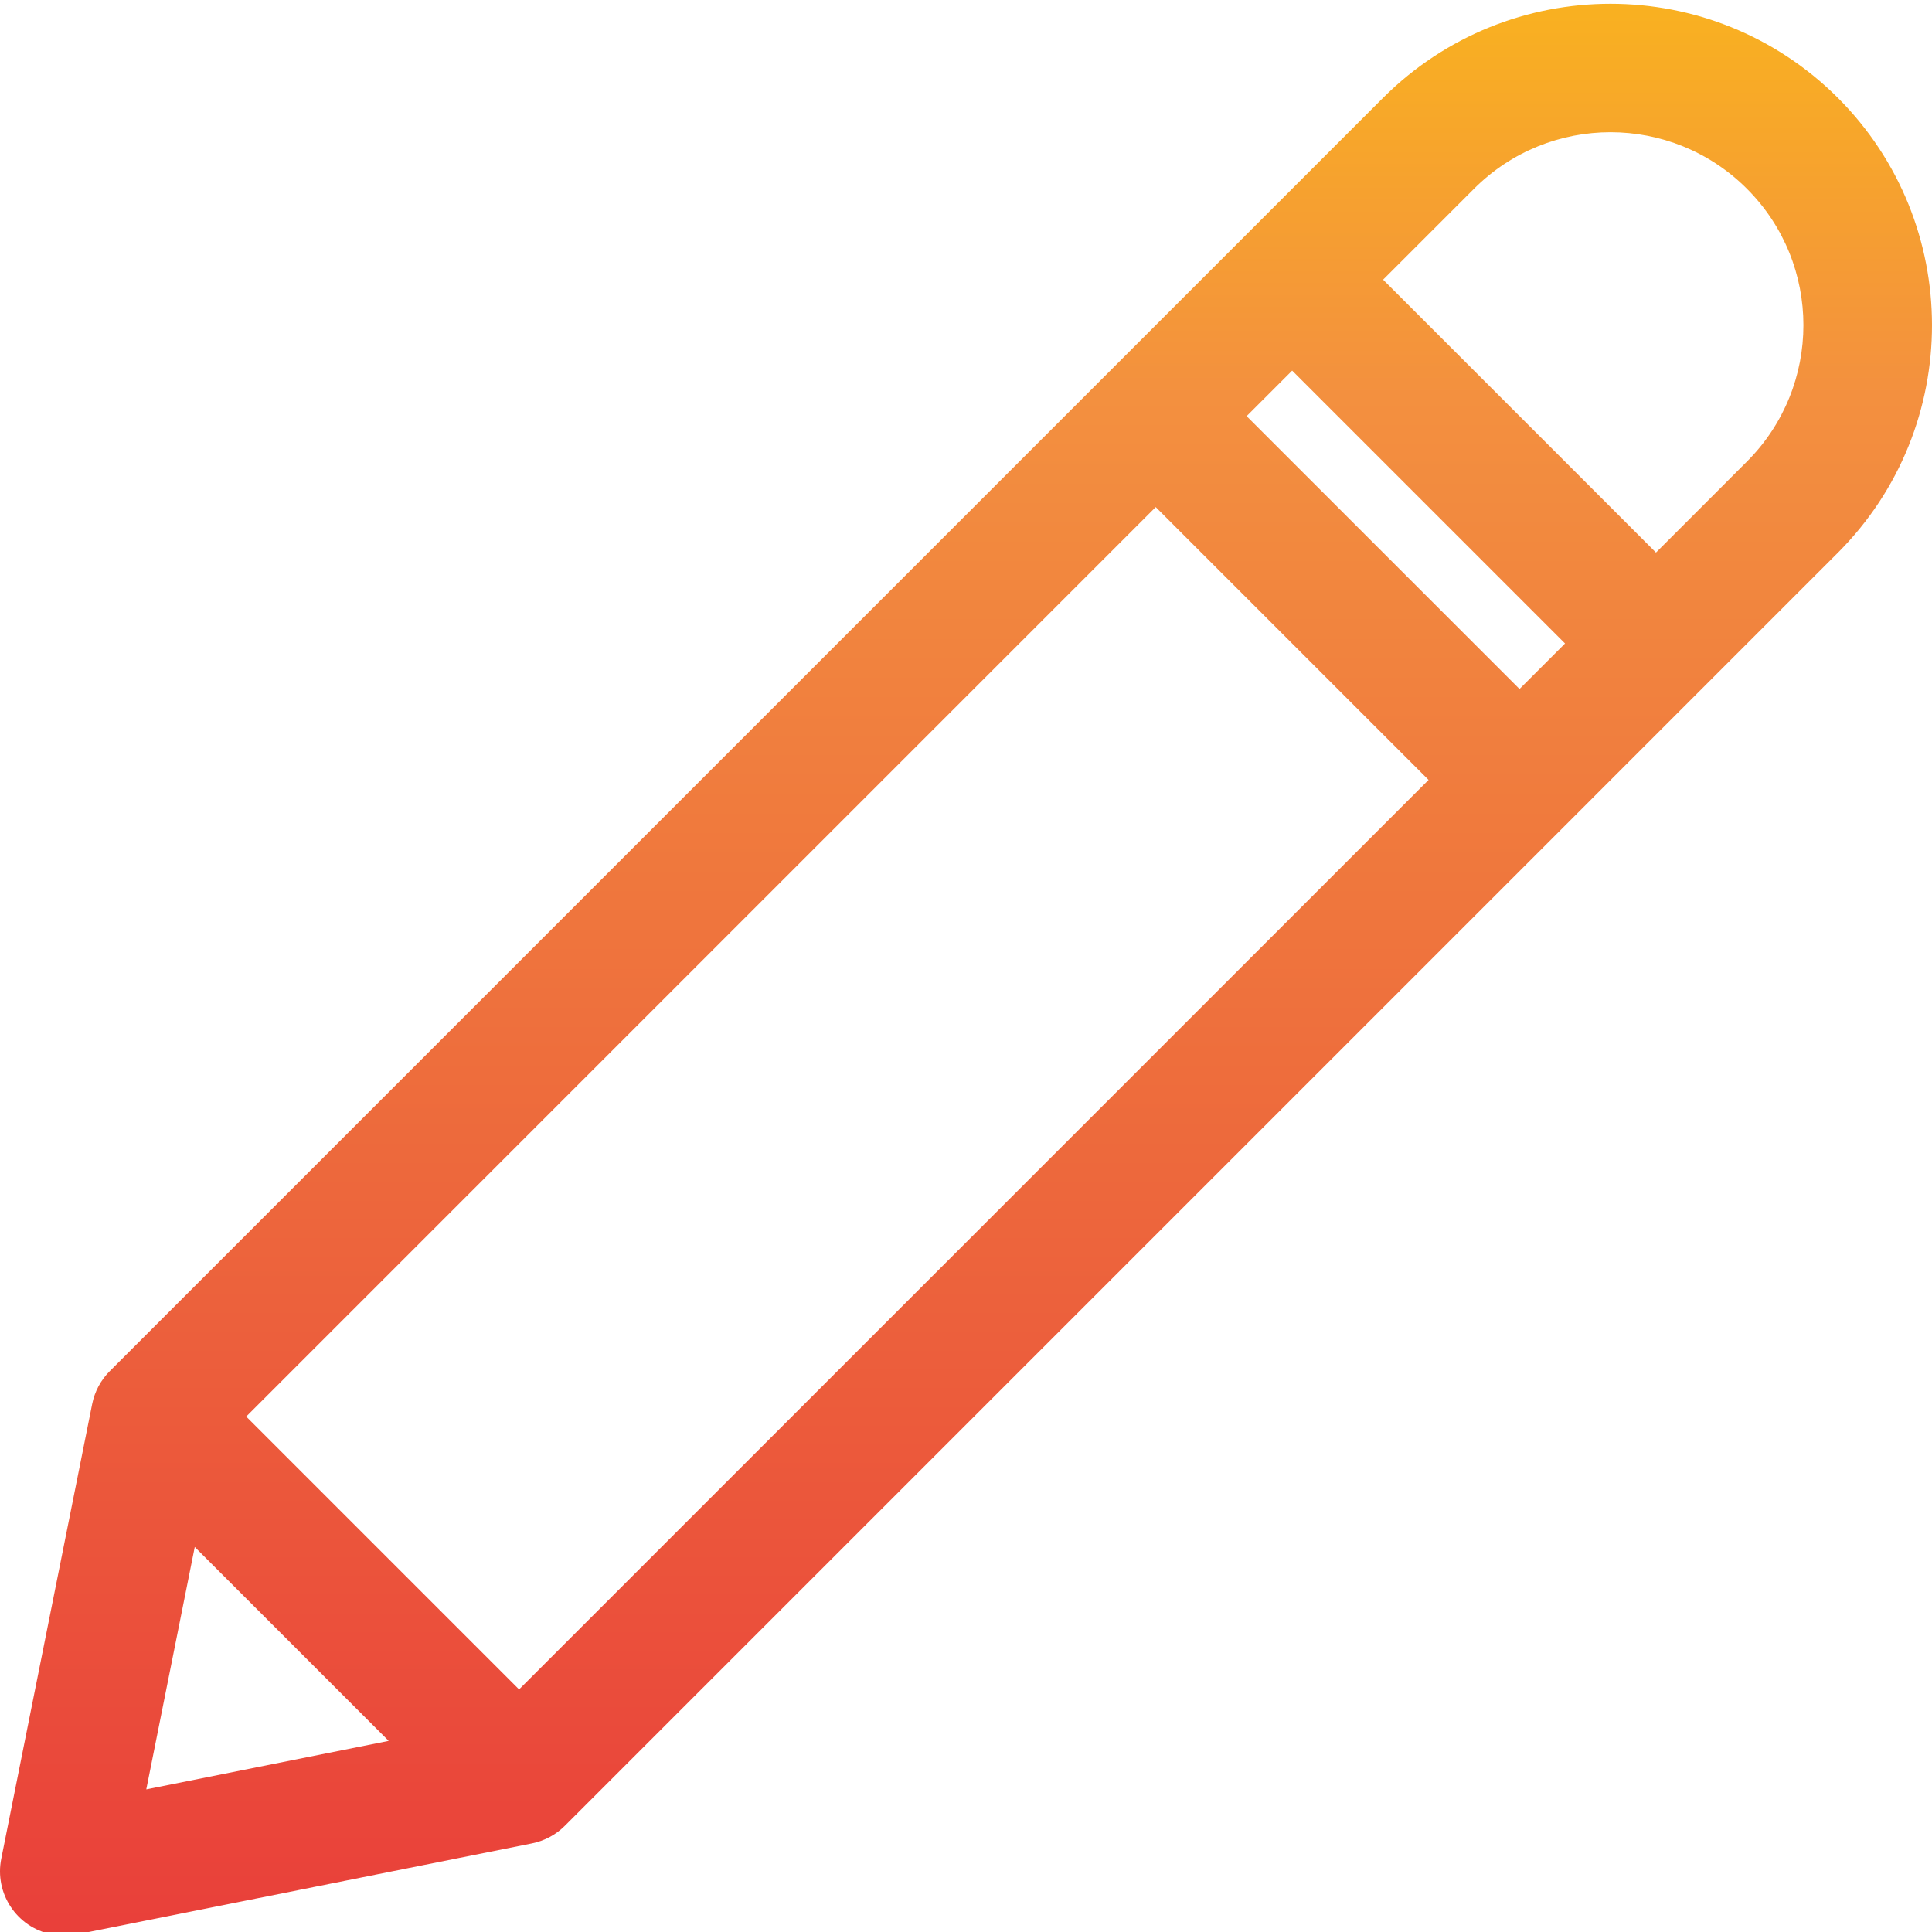 <svg height="511pt" viewBox="0 0 512 511" width="511pt" xmlns="http://www.w3.org/2000/svg" xmlns:xlink="http://www.w3.org/1999/xlink"><linearGradient id="a" gradientTransform="matrix(.744 0 0 -.744 0 505.956)" gradientUnits="userSpaceOnUse" x1="343.887" x2="343.887" y1="-17.503" y2="772.76"><stop offset="0" stop-color="#e93e3a"/><stop offset=".355" stop-color="#ed683c"/><stop offset=".705" stop-color="#f3903f"/><stop offset="1" stop-color="#fdc70c"/></linearGradient><path d="m487.051 25.418c-33.305-33.223-87.211-33.223-120.512 0l-337.457 337.453c-2.371 2.375-3.992 5.398-4.652 8.691l-24.082 120.445c-1.883 9.223 4.062 18.227 13.285 20.109 2.254.461 4.574.461 6.828 0l120.527-24.098c3.293-.66 6.316-2.281 8.691-4.652l337.453-337.457c33.188-33.32 33.152-87.219-.082-120.492zm-421.801 349.484 241.023-241.023 72.312 72.312-241.023 241.023zm265.121-265.121 12.066-12.066 72.316 72.312-12.066 12.066zm-278.758 299.684 51.387 51.387-64.234 12.852zm411.336-287.637-24.098 24.102-72.312-72.316 24.098-24.098c19.969-19.969 52.344-19.969 72.312 0s19.969 52.344 0 72.312zm0 0" fill="url(#a)"/></svg>